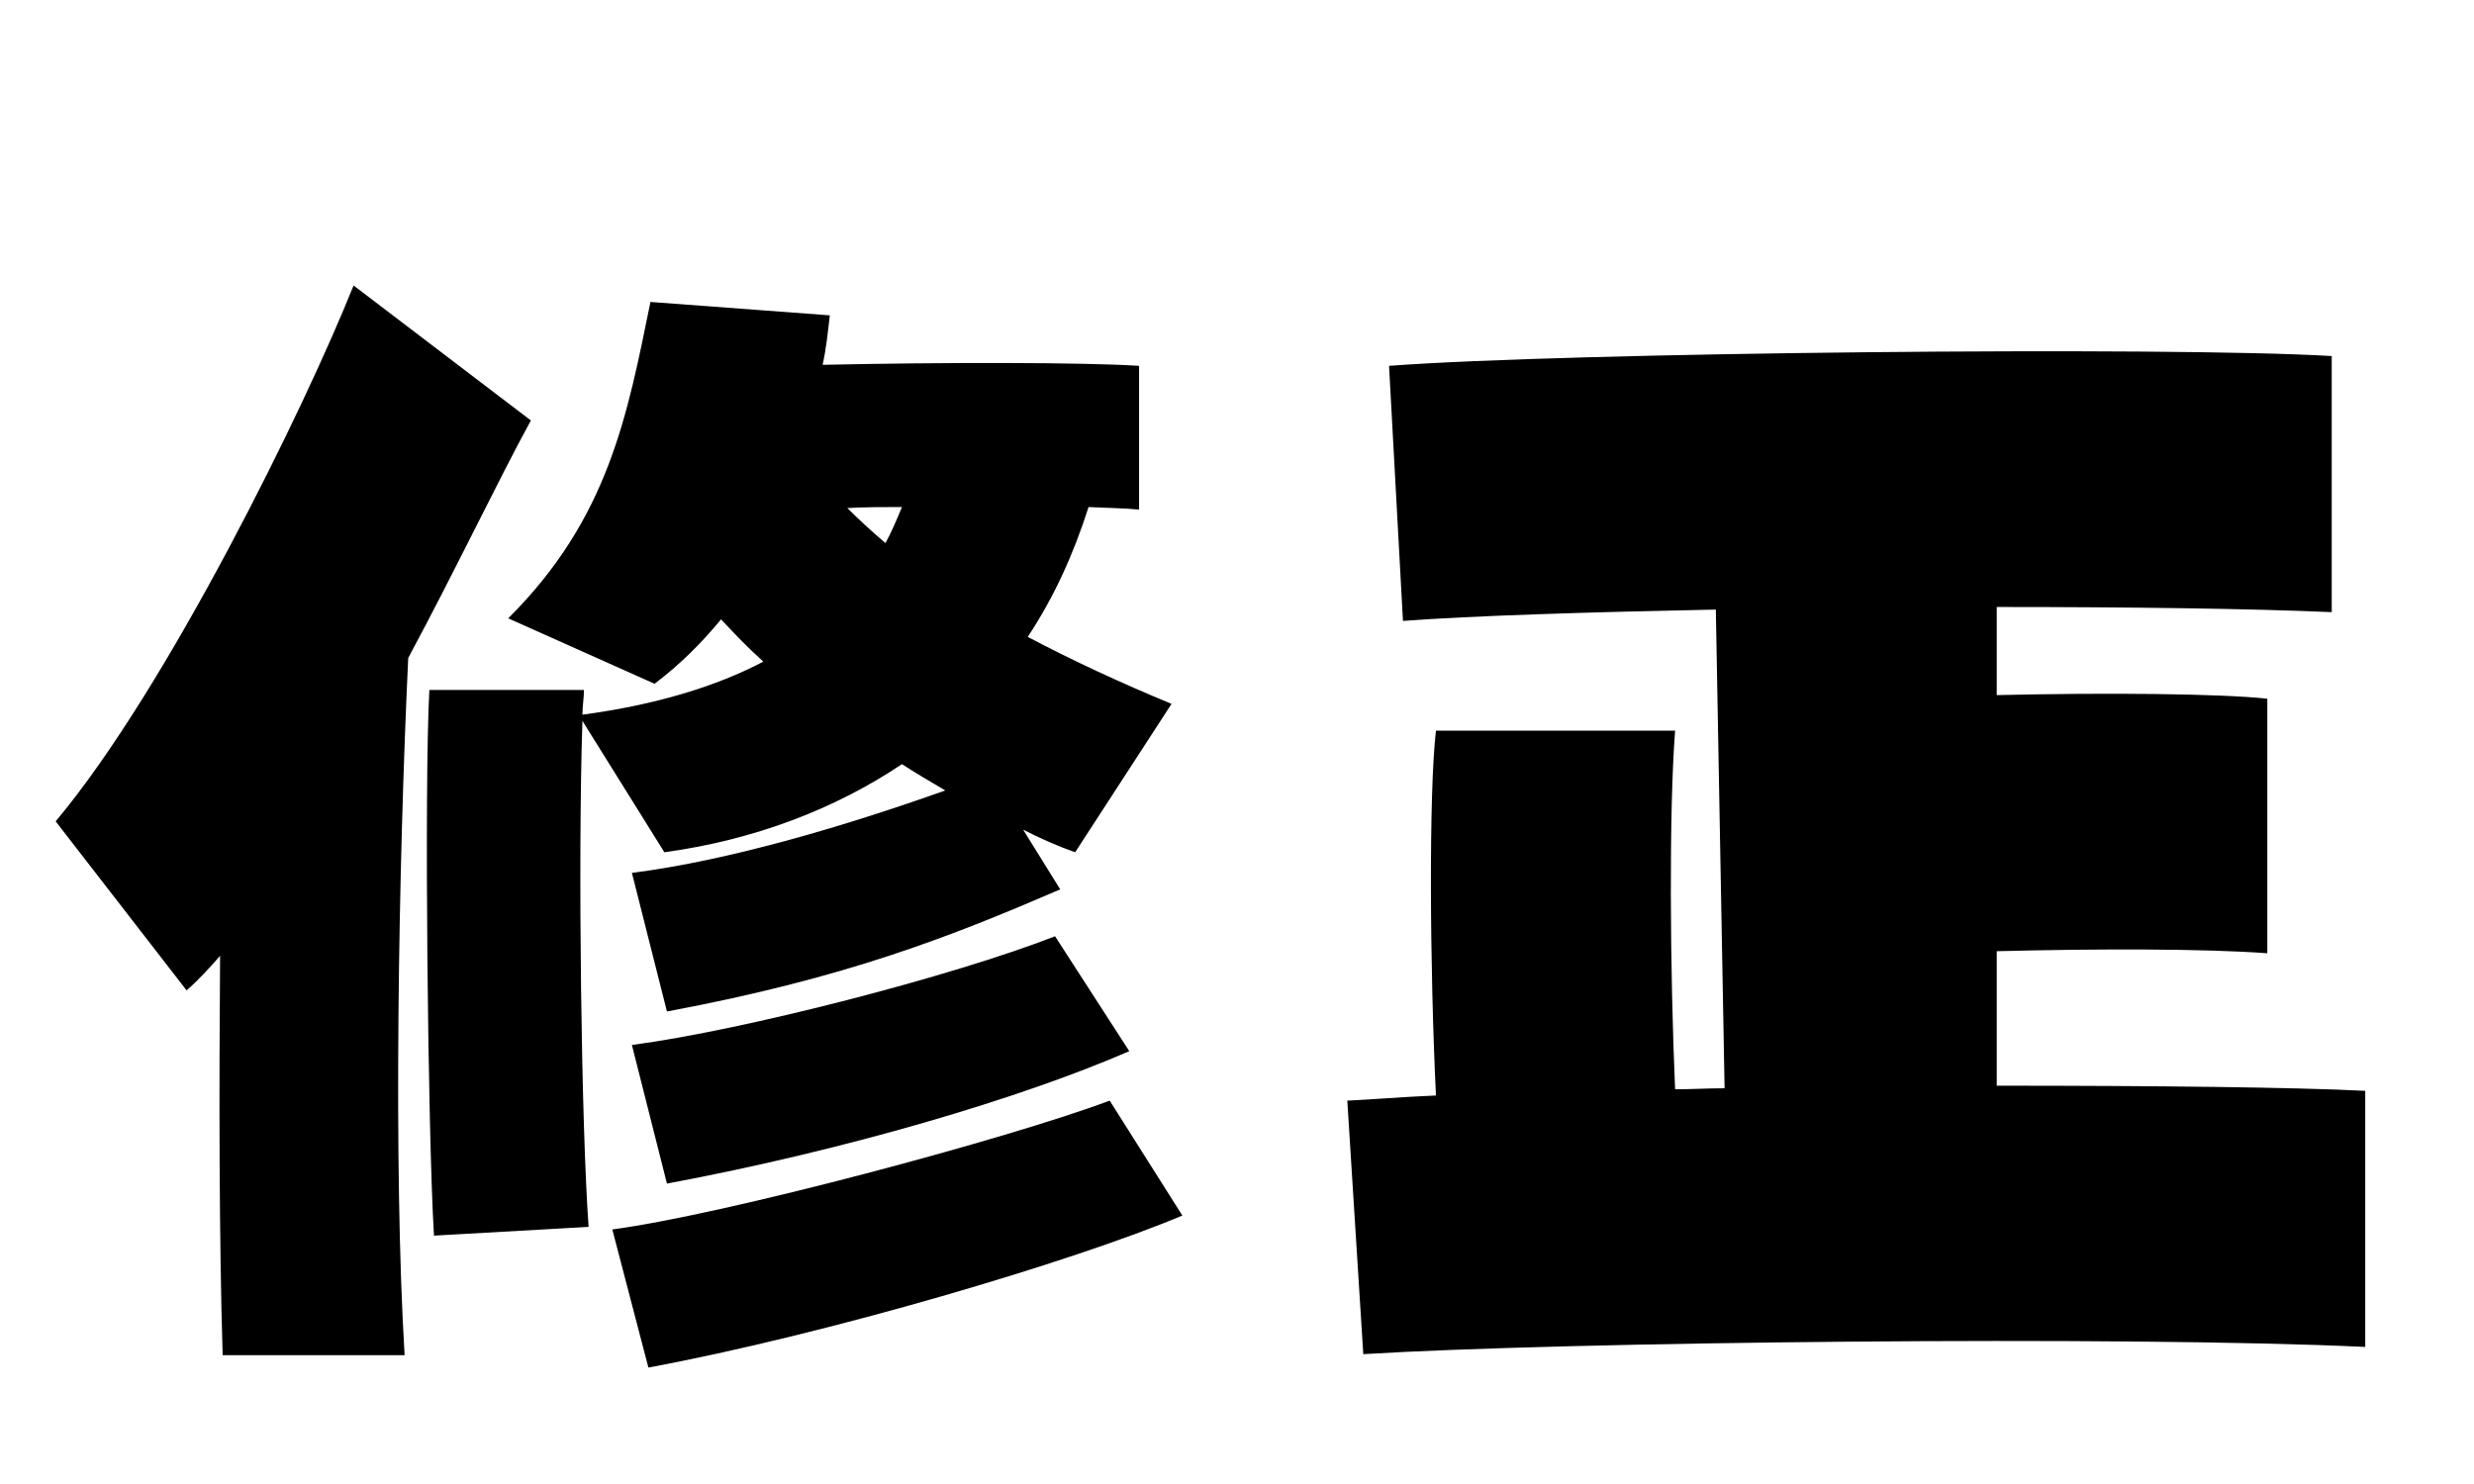 <svg xmlns="http://www.w3.org/2000/svg" viewBox="0 0 48 28.8">
  <path d="M7.92 12.77C8.86 11.02 9.67 9.31 10.30 8.16L6.86 5.54C5.93 7.87 3.26 13.34 1.08 15.94L3.62 19.22C3.84 19.03 4.06 18.79 4.27 18.55C4.25 21.10 4.25 24.05 4.32 26.30L7.85 26.30C7.63 22.66 7.73 16.82 7.92 12.77ZM12.89 16.54C14.64 16.30 16.20 15.70 17.50 14.83C17.76 15 18.05 15.17 18.34 15.34C16.46 16.01 14.16 16.70 12.26 16.94L12.94 19.63C16.42 18.98 18.46 18.17 20.57 17.26L19.85 16.10C20.18 16.27 20.52 16.42 20.86 16.54L22.73 13.66C21.74 13.25 20.81 12.82 19.94 12.36C20.45 11.59 20.83 10.75 21.12 9.84C21.48 9.86 21.82 9.86 22.10 9.89L22.10 7.10C21.05 7.03 18.26 7.03 15.96 7.08C16.03 6.77 16.06 6.46 16.10 6.12L12.62 5.86C12.17 8.06 11.81 10.06 9.86 12L12.70 13.27C13.20 12.89 13.61 12.48 13.99 12.02C14.26 12.31 14.52 12.58 14.81 12.84C13.90 13.32 12.72 13.68 11.30 13.87C11.30 13.70 11.33 13.54 11.33 13.39L8.33 13.39C8.23 15.24 8.30 22.01 8.42 23.98L11.42 23.81C11.28 21.89 11.21 16.70 11.30 13.99ZM16.44 9.86C16.80 9.84 17.14 9.84 17.50 9.84C17.40 10.08 17.30 10.32 17.18 10.54C16.92 10.32 16.66 10.08 16.44 9.86ZM12.94 22.97C16.42 22.32 19.82 21.31 21.91 20.40L20.47 18.17C18.50 18.94 14.45 19.99 12.26 20.28ZM21.53 21.36C19.56 22.10 14.06 23.57 11.88 23.86L12.58 26.54C16.03 25.90 20.83 24.48 22.94 23.59ZM38.74 18.46C40.70 18.41 42.79 18.41 43.99 18.50L43.99 13.56C43.08 13.46 40.85 13.44 38.74 13.49L38.74 11.78C41.28 11.78 43.66 11.81 45.24 11.88L45.24 6.91C42.05 6.72 30.36 6.84 26.95 7.10L27.22 12.05C28.56 11.95 30.79 11.88 33.29 11.83L33.46 21.12C33.12 21.12 32.81 21.14 32.50 21.14C32.40 18.82 32.38 15.74 32.50 14.18L27.86 14.18C27.72 15.38 27.74 18.77 27.86 21.26C27.17 21.29 26.59 21.34 26.14 21.36L26.45 26.28C30.31 26.04 41.26 25.92 45.89 26.14L45.89 21.17C44.54 21.10 41.81 21.07 38.74 21.07Z" transform="translate(0, 0)" />
</svg>